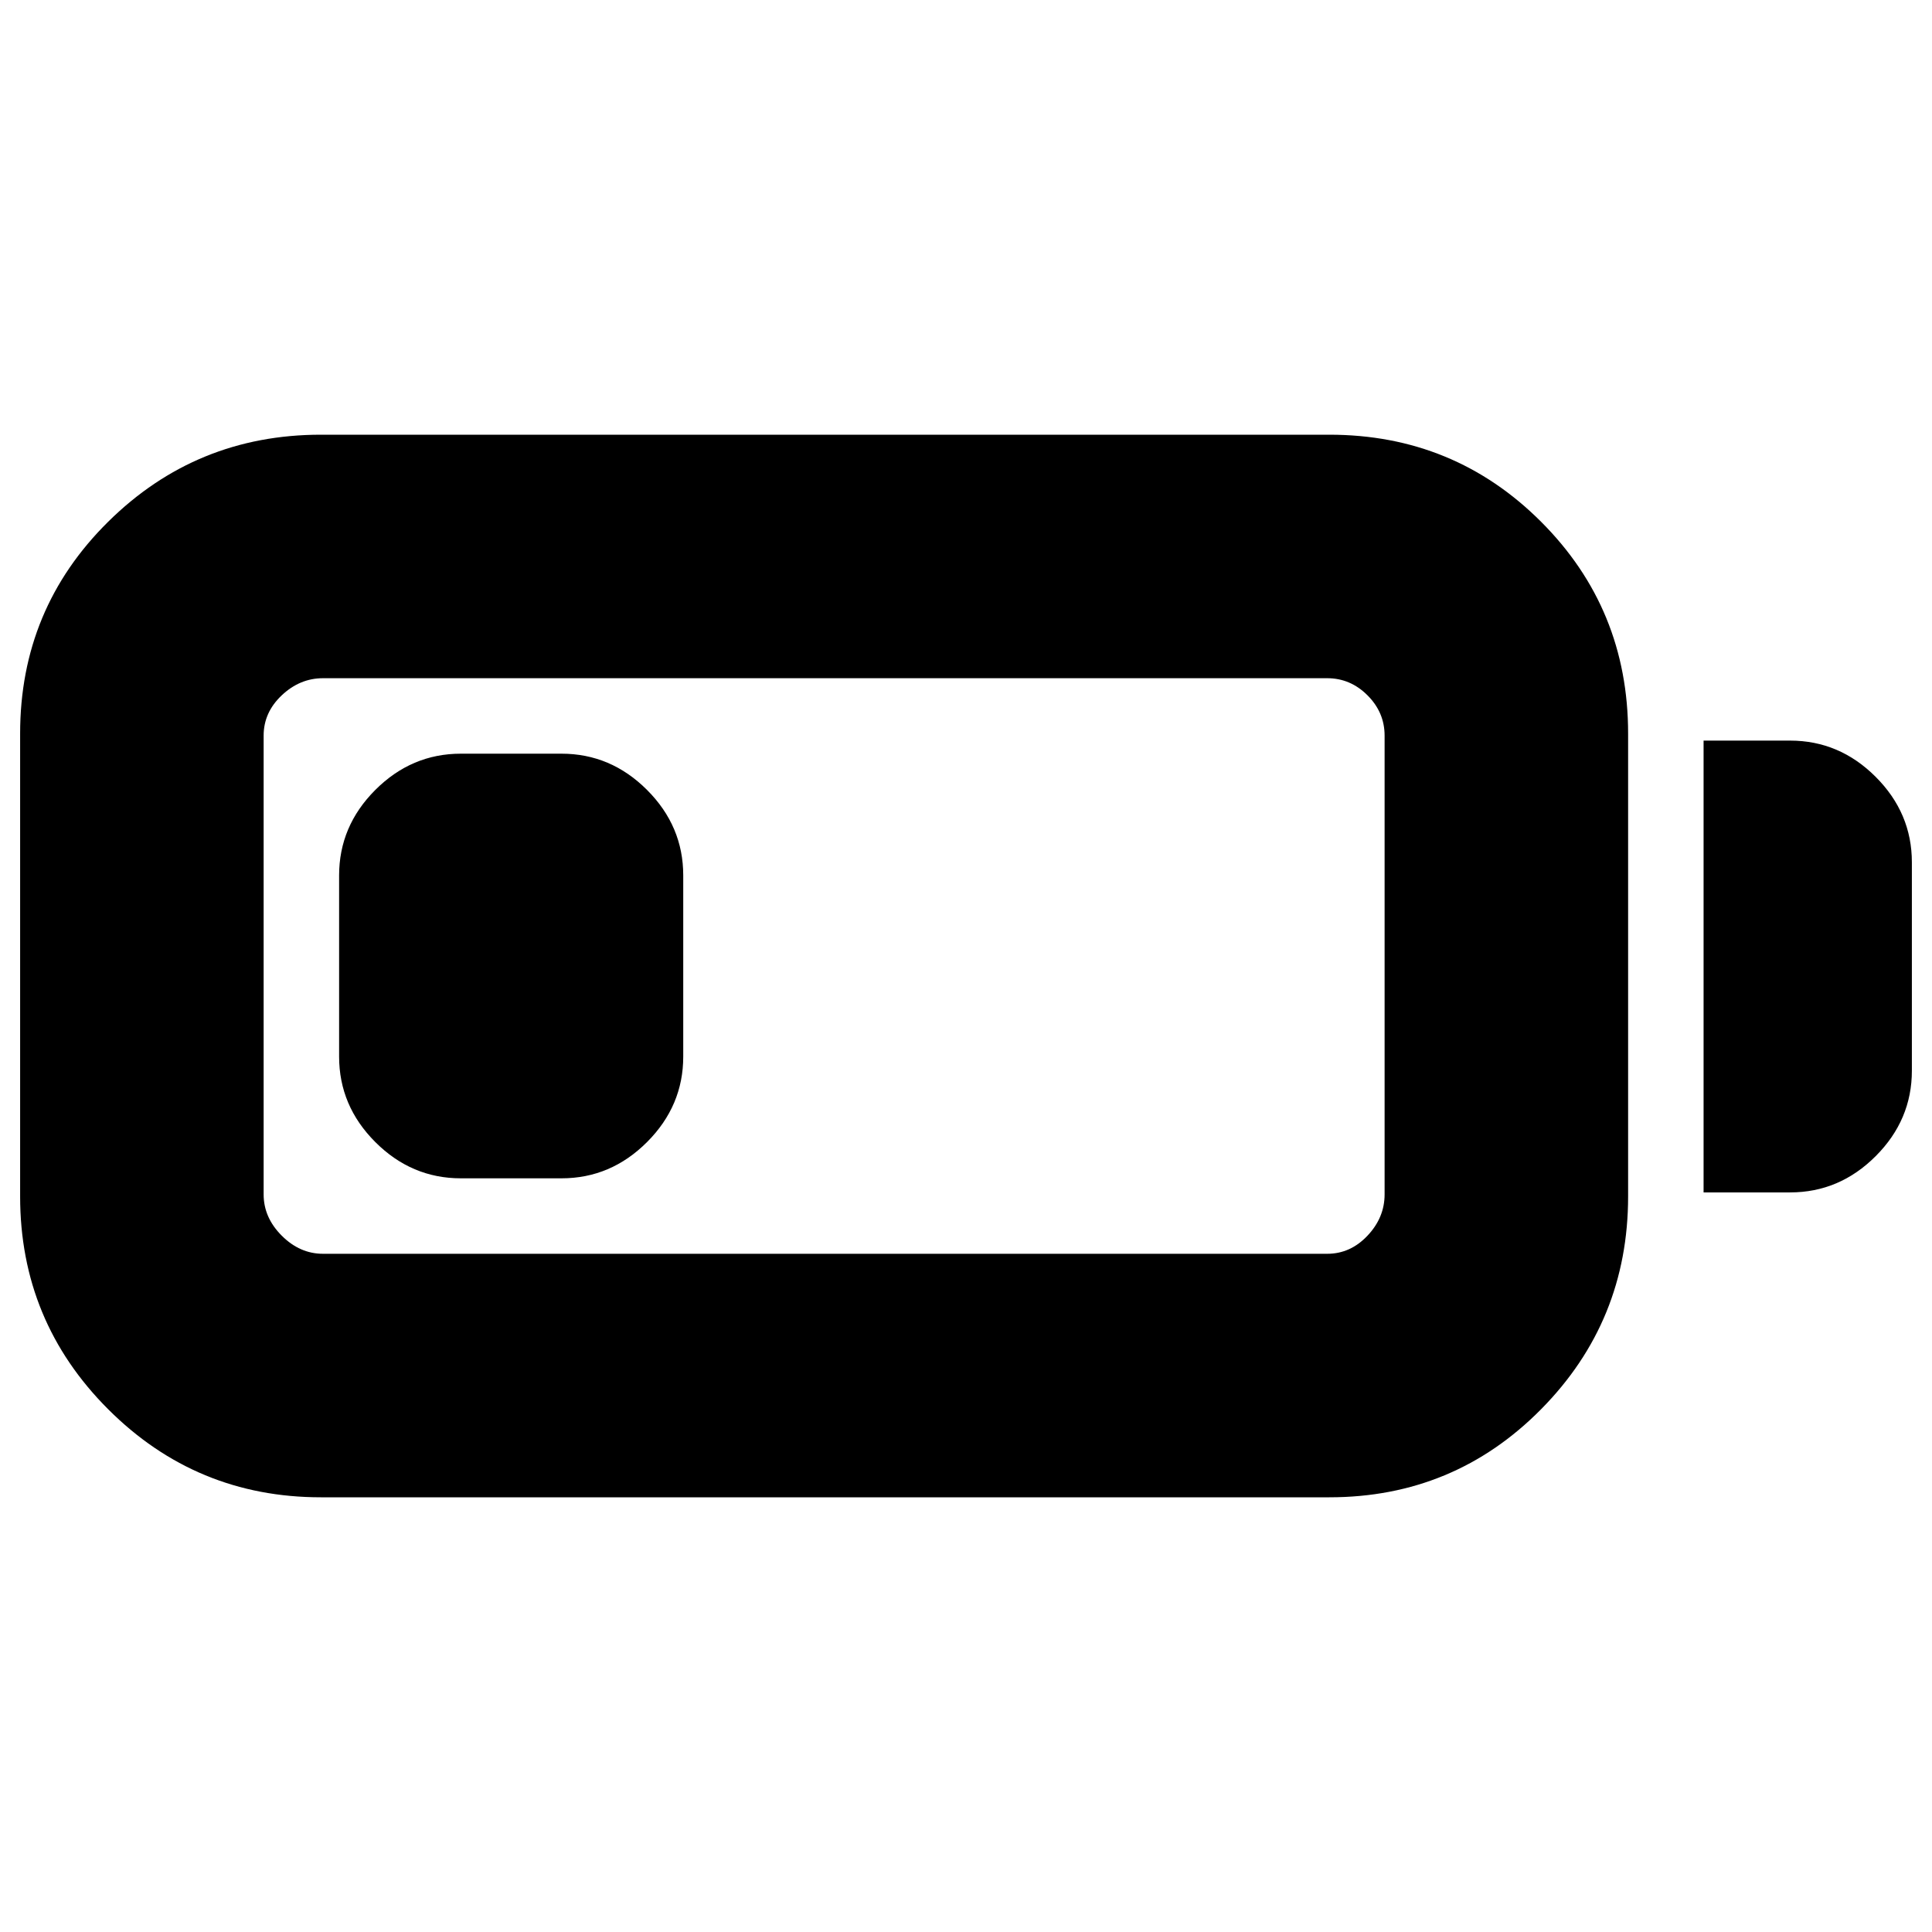 <svg xmlns="http://www.w3.org/2000/svg" height="24" viewBox="0 -960 960 960" width="24"><path d="M159.5-216q-62 0-105.75-43.75T10-365.5v-230q0-62 43.75-105.25T159.5-744h501q62 0 105.25 43.25T809-595.5v230q0 62-43.25 105.75T660.5-216h-501Zm1-121h499q11.5 0 20-9t8.5-20.5v-228q0-11.5-8.5-20t-20-8.5h-499q-11.5 0-20.5 8.5t-9 20v228q0 11.5 9 20.5t20.5 9Zm686-30.5V-592h43q24.5 0 42.5 18t18 42.5V-428q0 24.5-18 42.5t-42.5 18h-43Zm-678-67.5v-90q0-24.5 18-42.5t42.5-18h50q24.5 0 42.5 18t18 42.5v90q0 24.5-18 42.5t-42.5 18h-50q-24.5 0-42.5-18t-18-42.5Z"/></svg>